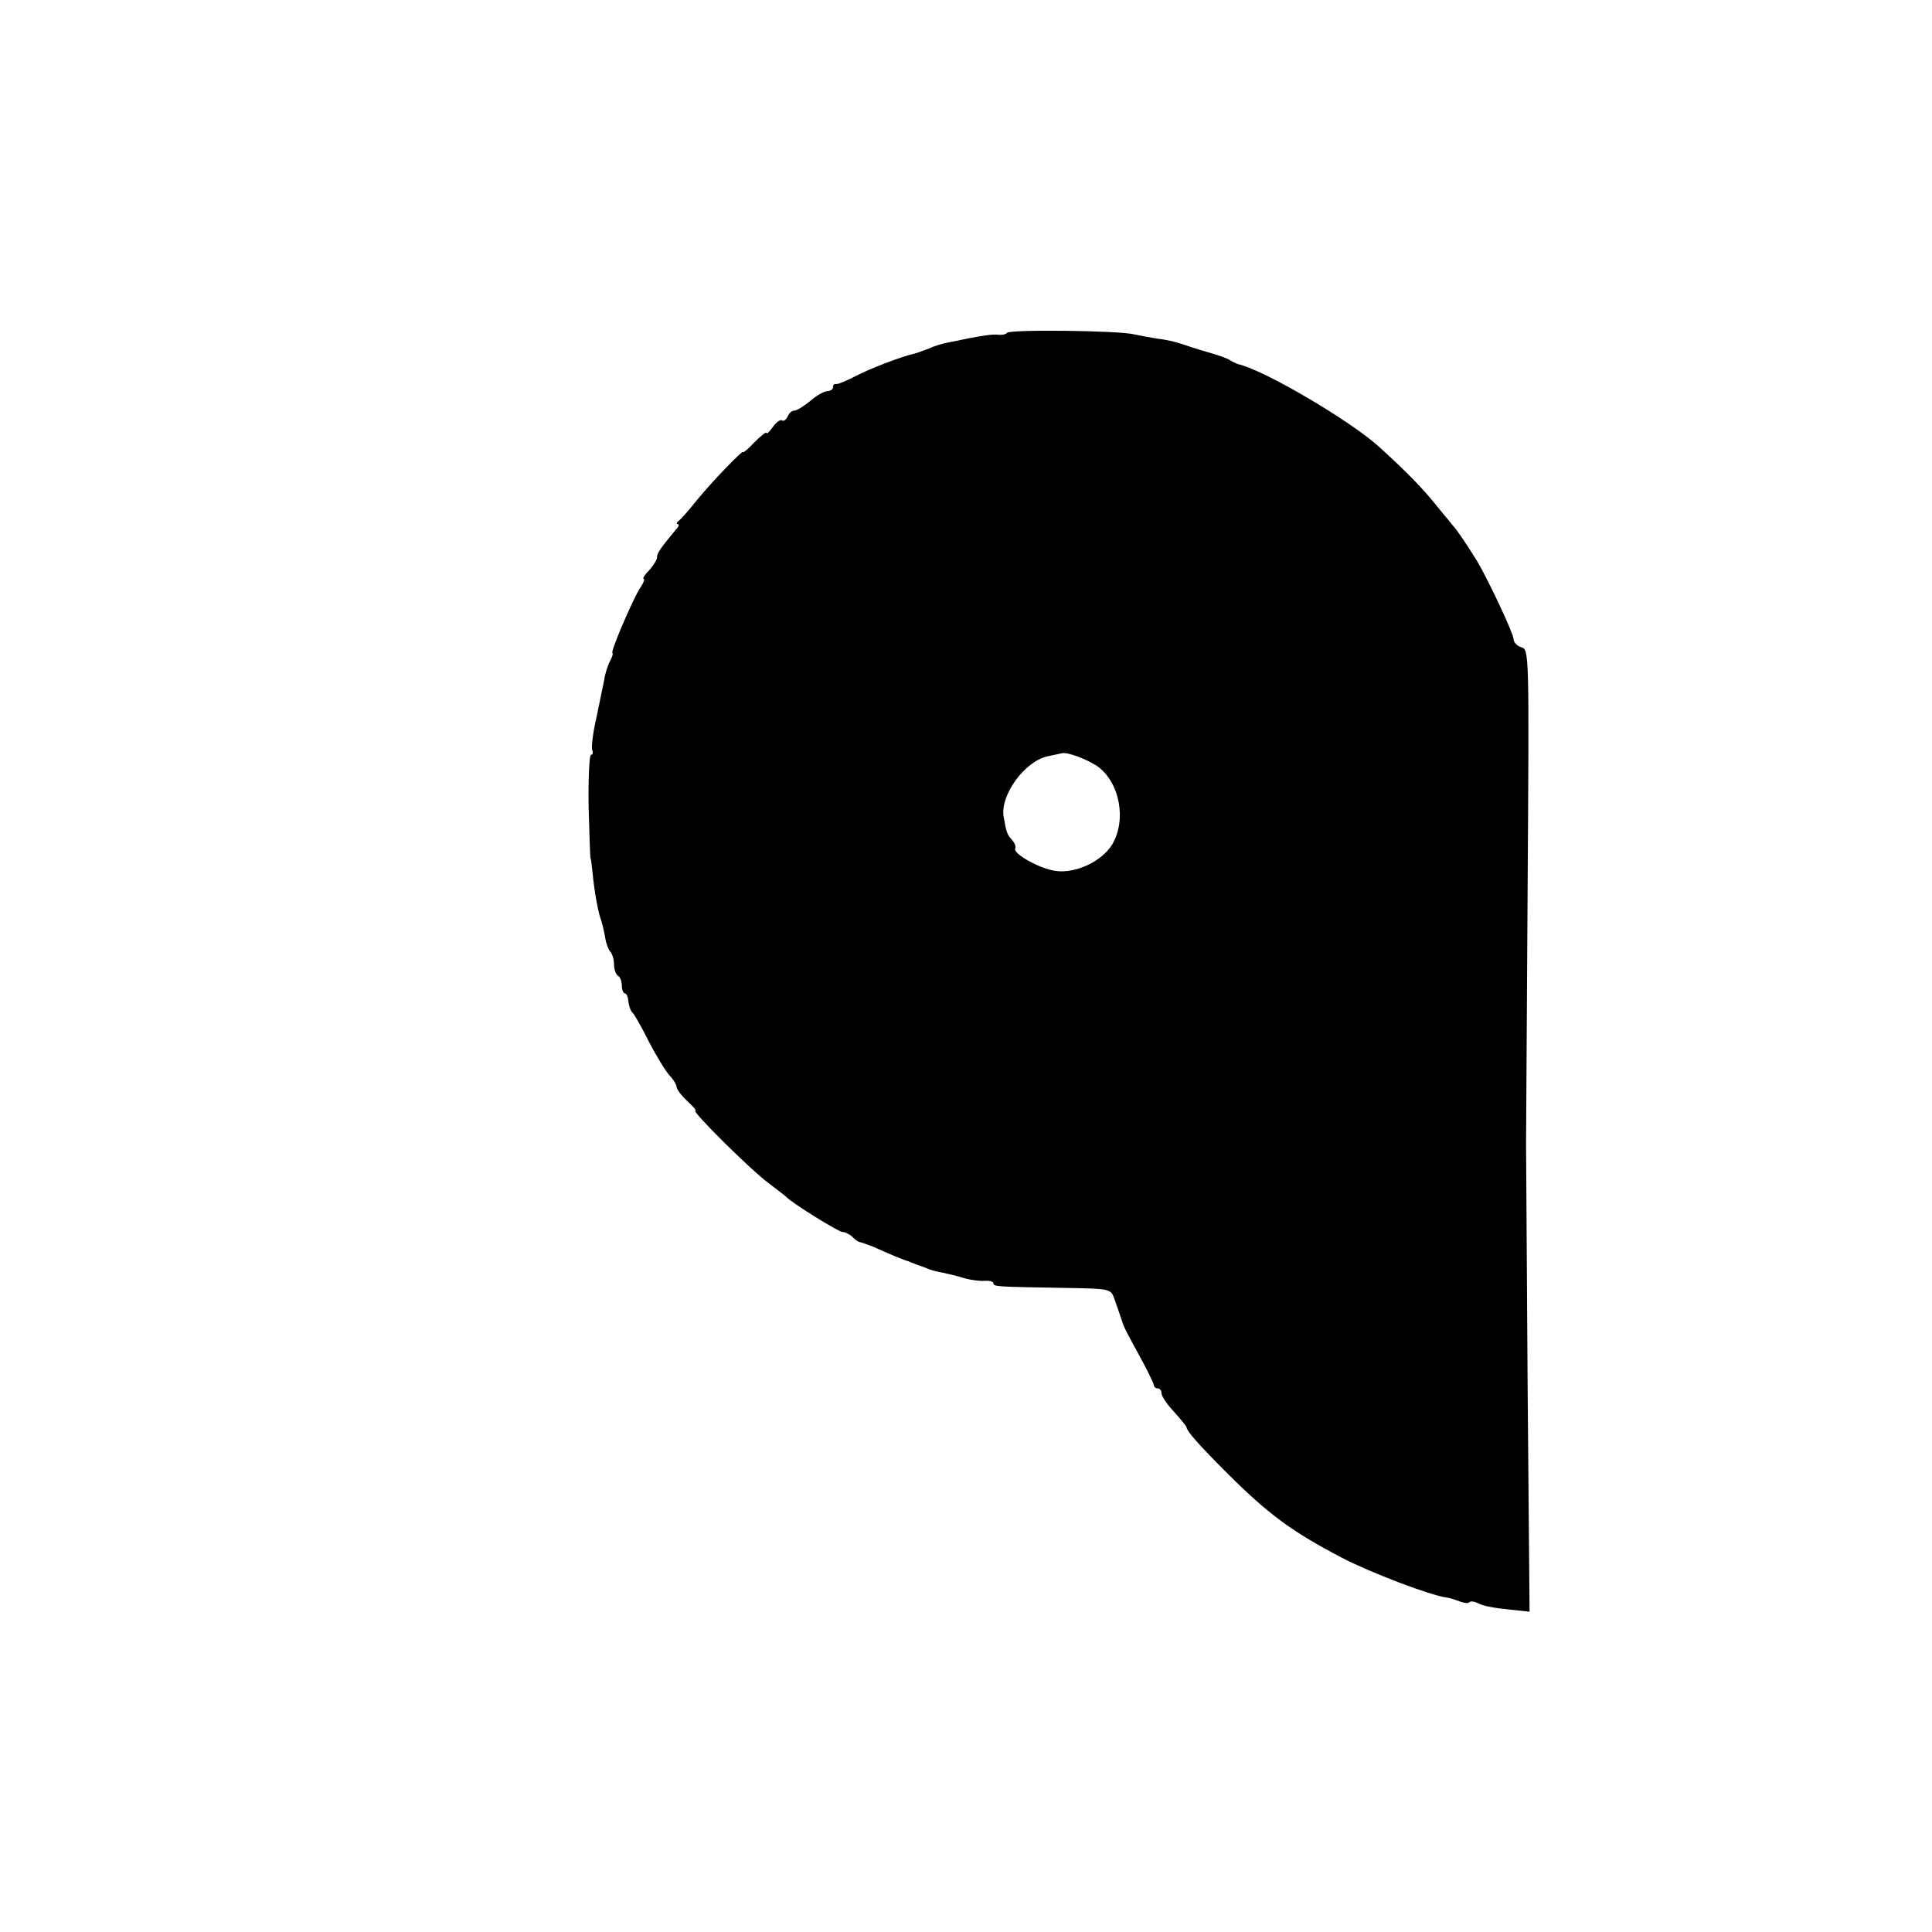 <?xml version="1.0" standalone="no"?>
<!DOCTYPE svg PUBLIC "-//W3C//DTD SVG 20010904//EN"
  "http://www.w3.org/TR/2001/REC-SVG-20010904/DTD/svg10.dtd">
<svg version="1.0" xmlns="http://www.w3.org/2000/svg"
  width="494pt" height="494pt" viewBox="0 0 494 494"
  preserveAspectRatio="xMidYMid meet">
<g transform="translate(0,494) scale(0.1,-0.1)"
fill="#000000" stroke="none">
<path d="M2575 4089 c-3 -4 -13 -6 -22 -5 -15 2 -39 -1 -130 -20 -12 -2 -35
-9 -50 -16 -16 -6 -32 -12 -38 -13 -31 -7 -112 -38 -148 -57 -23 -12 -45 -21
-49 -20 -5 1 -8 -2 -8 -8 0 -5 -6 -10 -14 -10 -8 0 -28 -11 -44 -25 -17 -14
-35 -25 -41 -25 -7 0 -14 -7 -17 -15 -4 -8 -10 -13 -14 -10 -5 3 -16 -5 -24
-17 -9 -12 -16 -19 -16 -15 0 4 -13 -6 -30 -23 -16 -17 -30 -29 -30 -26 0 7
-80 -76 -119 -124 -20 -25 -40 -48 -46 -52 -5 -4 -6 -8 -2 -8 4 0 3 -6 -3 -12
-40 -48 -50 -62 -50 -73 0 -6 -9 -21 -20 -33 -12 -12 -18 -22 -14 -22 3 0 0
-10 -9 -23 -19 -29 -78 -167 -71 -167 2 0 0 -9 -6 -20 -6 -11 -13 -33 -15 -48
-3 -15 -12 -58 -20 -97 -9 -38 -13 -75 -11 -82 3 -7 2 -13 -3 -13 -4 0 -7 -60
-6 -132 2 -73 4 -133 5 -133 1 0 3 -16 5 -35 4 -45 14 -101 21 -120 3 -8 8
-28 11 -45 2 -16 9 -34 14 -39 5 -6 9 -20 9 -32 0 -13 5 -26 10 -29 6 -3 10
-15 10 -26 0 -10 4 -19 8 -19 4 0 8 -10 9 -22 1 -11 6 -24 10 -27 4 -3 23 -36
42 -74 19 -37 43 -76 53 -87 10 -10 18 -24 18 -29 0 -6 12 -22 27 -36 15 -14
25 -25 21 -25 -11 0 143 -153 187 -185 22 -17 42 -32 45 -35 13 -15 134 -90
144 -90 7 0 18 -6 25 -12 6 -7 15 -13 19 -14 4 0 19 -6 35 -12 15 -7 39 -17
55 -24 15 -6 30 -12 35 -13 4 -2 9 -4 12 -5 3 -1 8 -3 13 -5 4 -1 14 -5 22 -8
8 -4 26 -9 40 -11 14 -3 39 -9 55 -14 17 -5 40 -8 53 -7 12 1 22 -2 22 -6 0
-9 6 -9 177 -12 121 -2 123 -2 132 -27 8 -22 19 -55 24 -70 1 -3 18 -36 39
-74 21 -38 38 -73 38 -77 0 -5 5 -9 10 -9 6 0 10 -6 10 -13 0 -7 14 -28 32
-47 17 -19 32 -37 32 -40 1 -10 33 -46 102 -115 107 -107 167 -151 295 -218
75 -39 228 -97 269 -102 8 -1 23 -6 33 -10 10 -4 21 -5 24 -2 3 4 14 2 24 -3
9 -6 43 -12 74 -15 l56 -6 -5 578 c-2 318 -4 596 -4 618 0 22 2 315 4 652 4
606 4 612 -16 618 -11 3 -20 13 -20 21 0 14 -64 150 -93 199 -21 34 -51 80
-62 91 -5 7 -26 31 -45 55 -34 42 -72 81 -142 145 -73 67 -297 199 -363 213
-5 2 -14 6 -20 10 -5 4 -30 13 -55 20 -25 7 -56 17 -70 22 -14 5 -41 11 -60
13 -19 3 -46 8 -60 11 -37 10 -320 13 -325 4z m232 -1109 c56 -41 74 -136 37
-199 -26 -43 -93 -75 -144 -68 -41 5 -112 45 -104 58 2 4 -1 13 -8 21 -13 14
-15 20 -22 61 -8 55 54 140 112 153 15 3 32 7 37 8 14 4 66 -16 92 -34z"/>
</g>
</svg>

